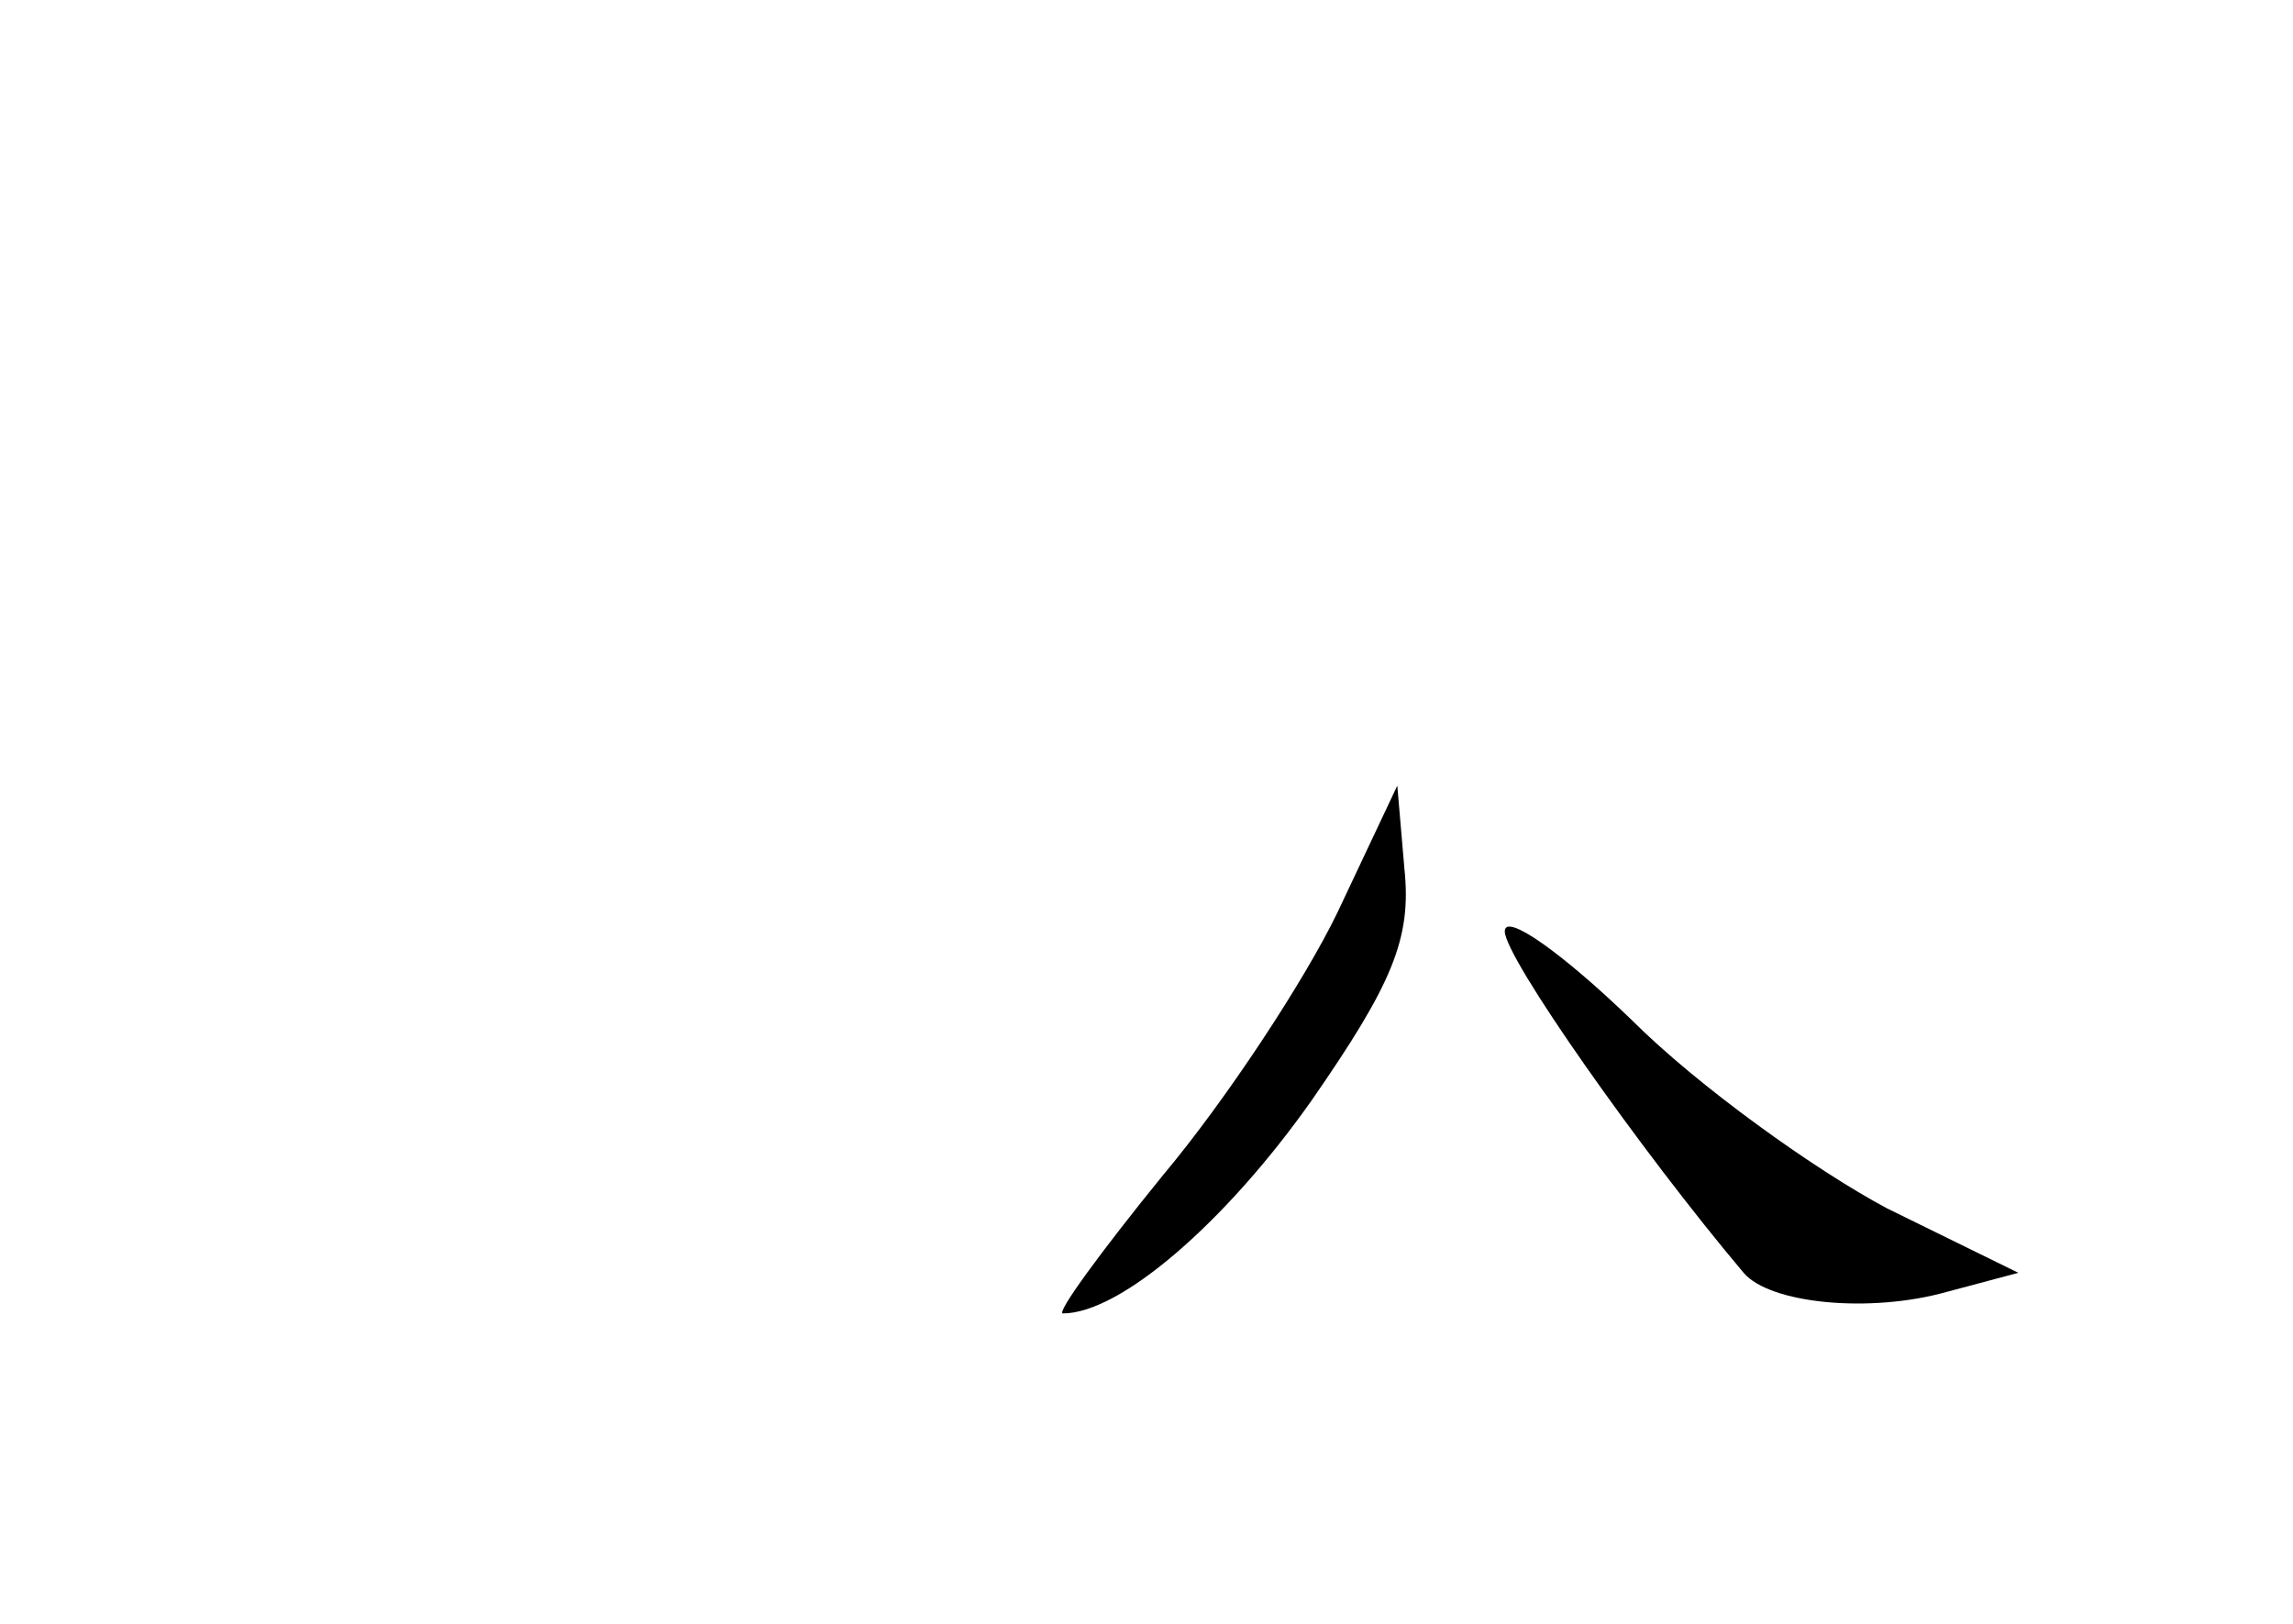 <?xml version="1.0" standalone="no"?>
<!DOCTYPE svg PUBLIC "-//W3C//DTD SVG 20010904//EN"
 "http://www.w3.org/TR/2001/REC-SVG-20010904/DTD/svg10.dtd">
<svg version="1.0" xmlns="http://www.w3.org/2000/svg"
 width="96pt" height="68pt" viewBox="0 0 96 68"
 preserveAspectRatio="xMidYMid meet">
<g transform="translate(0,68) scale(0.1,-0.1)"
fill="#000000" stroke="none">
<path d="M560 298 c-14 -29 -47 -79 -73 -110 -26 -32 -45 -58 -42 -58 24 0 68
38 104 89 34 49 42 68 39 97 l-3 35 -25 -53z"/>
<path d="M630 290 c0 -11 57 -92 100 -143 11 -13 53 -17 85 -8 l30 8 -55 27
c-30 16 -79 51 -107 79 -29 28 -53 45 -53 37z"/>
</g>
</svg>
